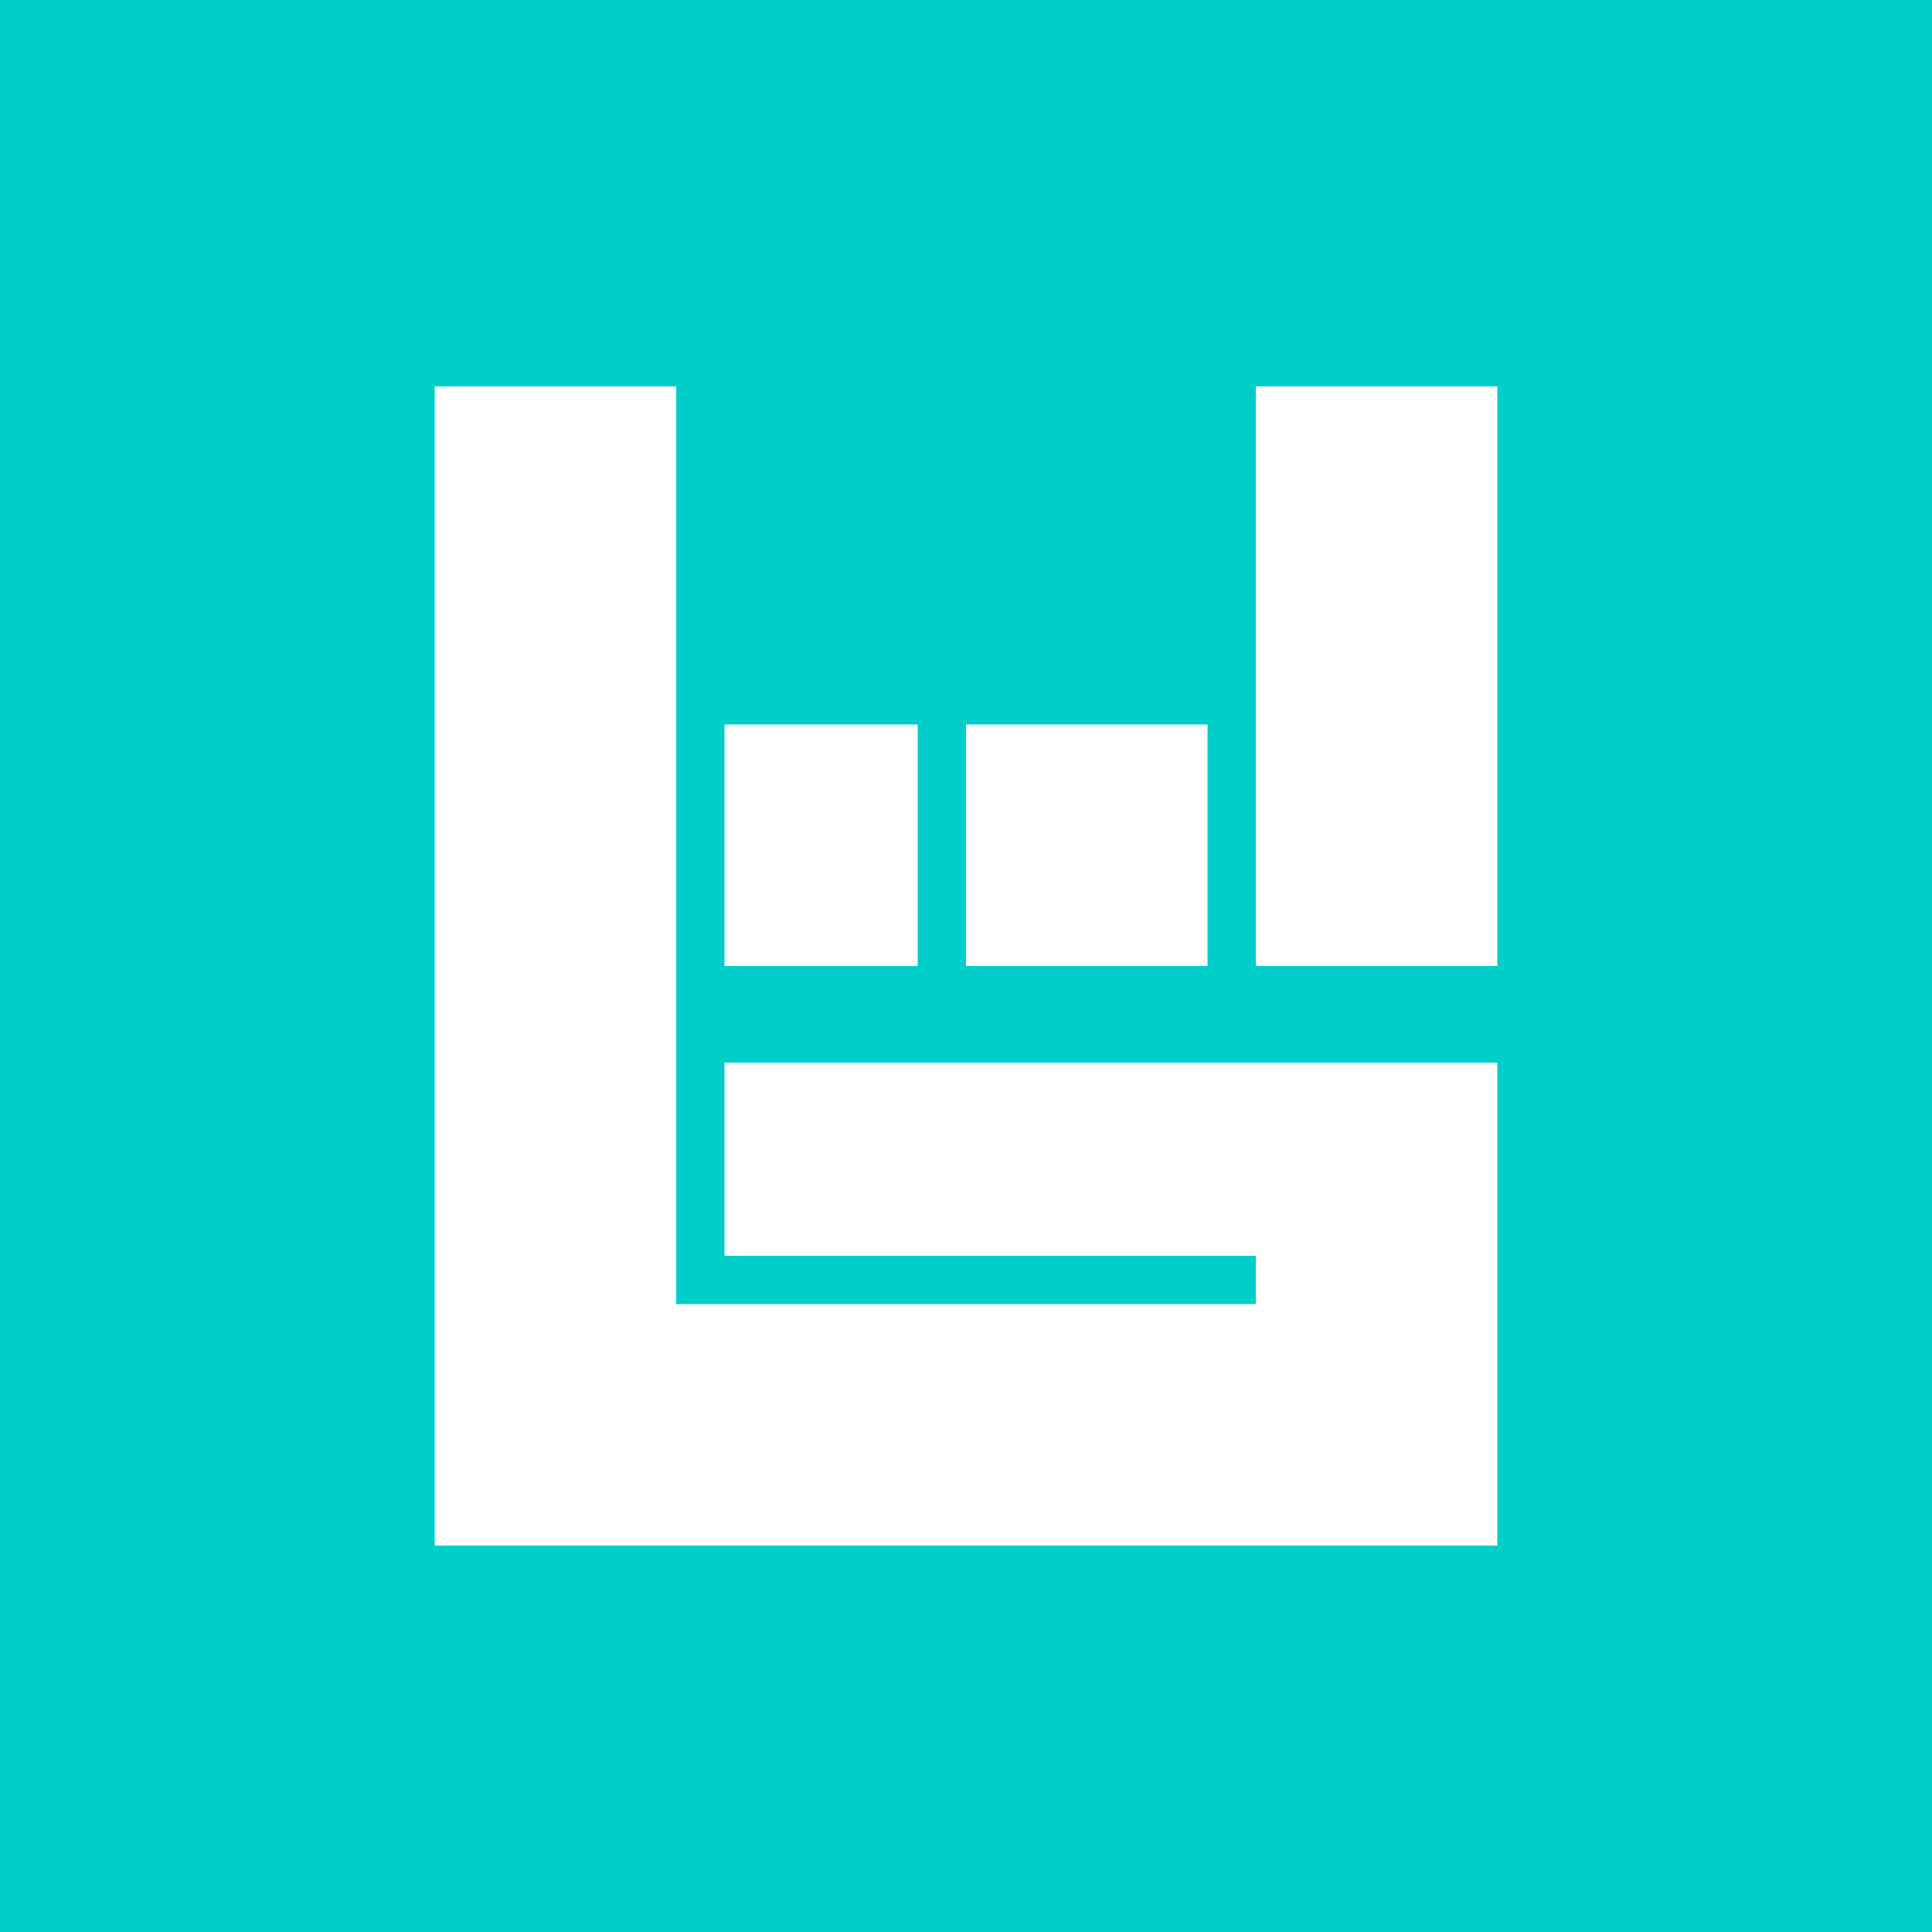 <svg xmlns="http://www.w3.org/2000/svg" viewBox="0 0 40 40"><path fill="#00CEC8" d="M0 0h40v40H0z"/><path fill="#fff" d="M31 8h-5v12h5zm-6 7h-5v5h5zm-6 0h-4v5h4z"/><path fill="#fff" d="M9 8v24h22V22H15v4h11v1H14V8z"/></svg>